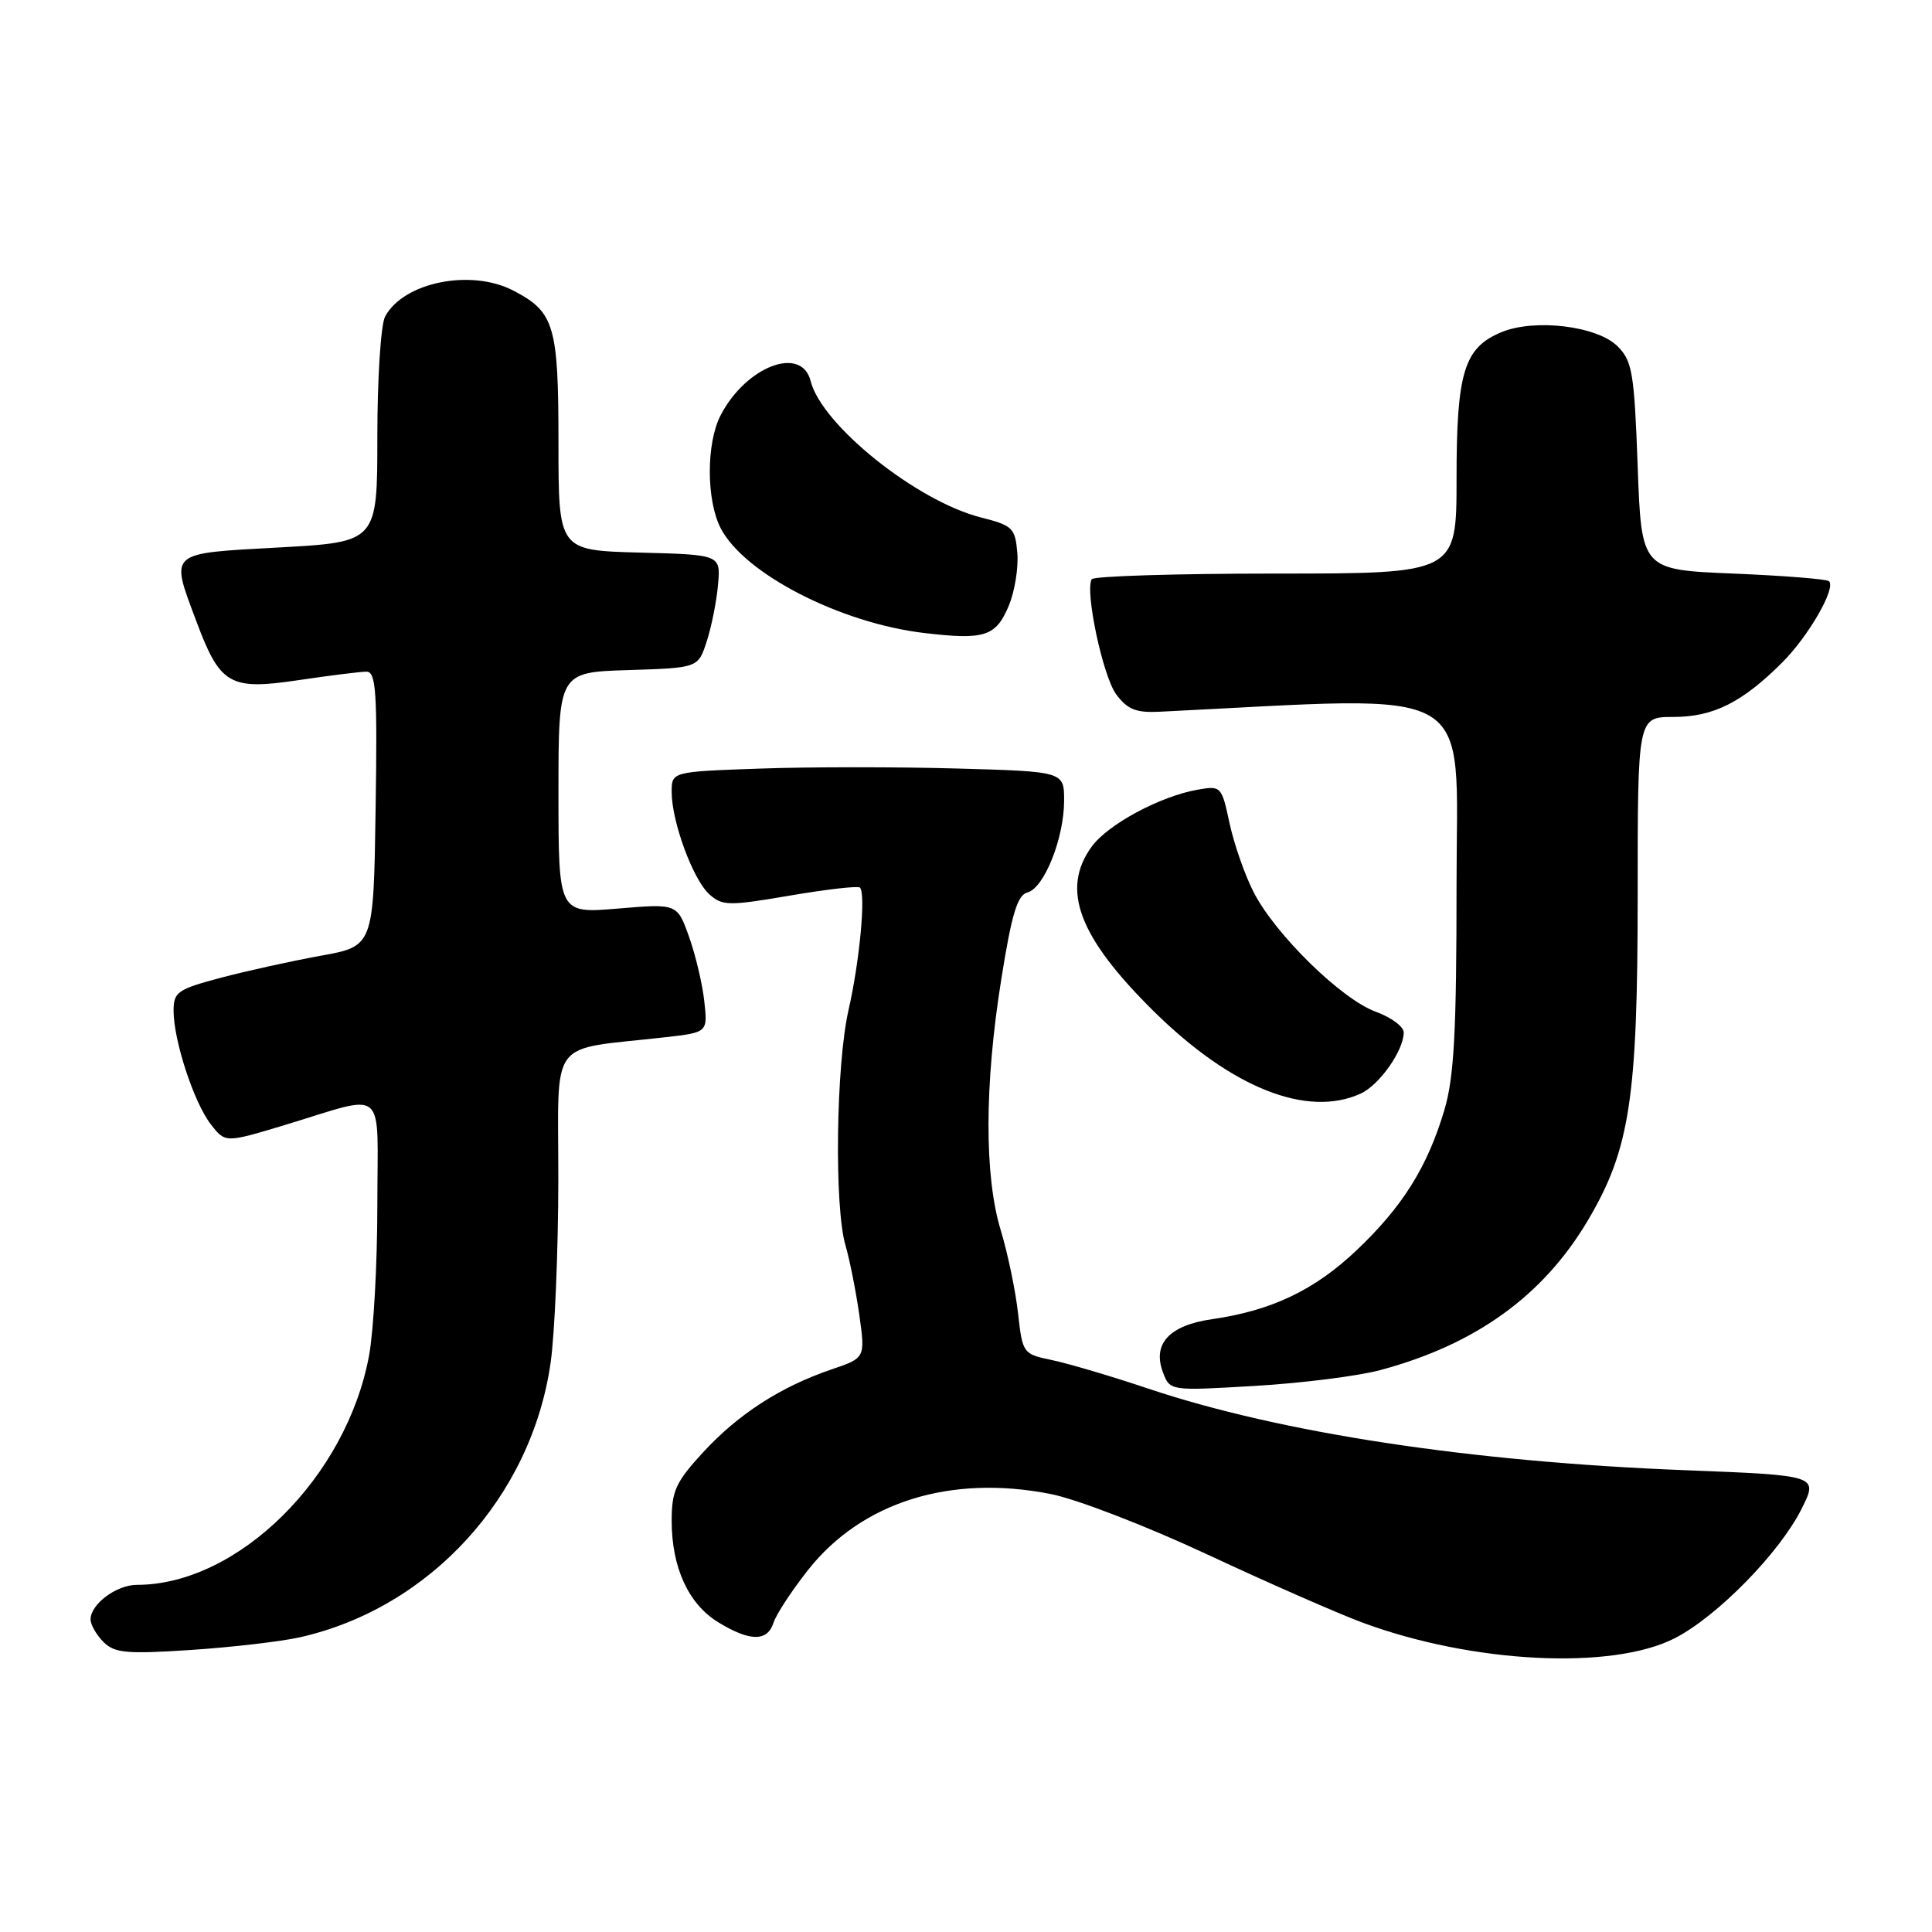 <?xml version="1.0" encoding="UTF-8" standalone="no"?>
<!DOCTYPE svg PUBLIC "-//W3C//DTD SVG 1.1//EN" "http://www.w3.org/Graphics/SVG/1.1/DTD/svg11.dtd" >
<svg xmlns="http://www.w3.org/2000/svg" xmlns:xlink="http://www.w3.org/1999/xlink" version="1.1" viewBox="0 0 256 256">
 <g >
 <path fill="currentColor"
d=" M 221.96 217.05 C 227.58 214.15 235.82 205.73 238.72 199.93 C 240.94 195.50 240.94 195.50 223.31 194.81 C 194.89 193.71 169.72 189.88 152.15 184.00 C 147.28 182.36 141.54 180.67 139.40 180.22 C 135.55 179.42 135.49 179.35 134.89 173.96 C 134.55 170.96 133.52 166.03 132.60 163.00 C 130.42 155.82 130.44 143.76 132.67 129.79 C 134.05 121.10 134.81 118.60 136.15 118.25 C 138.36 117.67 141.00 111.05 141.00 106.09 C 141.00 102.23 141.00 102.23 126.75 101.83 C 118.91 101.61 107.21 101.61 100.75 101.84 C 89.00 102.25 89.00 102.25 89.00 104.95 C 89.00 108.87 91.82 116.53 93.98 118.49 C 95.71 120.04 96.52 120.06 104.67 118.67 C 109.52 117.84 113.70 117.36 113.95 117.61 C 114.74 118.41 113.92 127.31 112.44 133.81 C 110.77 141.12 110.53 159.90 112.03 165.01 C 112.59 166.93 113.41 171.07 113.86 174.21 C 114.66 179.93 114.66 179.93 110.19 181.45 C 103.44 183.75 97.85 187.36 93.19 192.41 C 89.55 196.36 89.00 197.55 89.00 201.51 C 89.00 207.71 91.23 212.56 95.19 214.97 C 99.38 217.53 101.69 217.54 102.50 215.01 C 102.85 213.91 104.91 210.77 107.08 208.02 C 114.20 199.02 125.92 195.35 139.20 197.96 C 142.68 198.64 151.94 202.22 159.99 205.98 C 167.97 209.71 177.20 213.76 180.50 214.99 C 195.10 220.41 213.67 221.34 221.96 217.05 Z  M 39.69 216.96 C 56.97 213.09 70.45 198.32 72.97 180.50 C 73.51 176.65 73.97 165.79 73.98 156.36 C 74.00 137.12 72.43 139.23 88.14 137.44 C 93.78 136.80 93.78 136.80 93.32 132.65 C 93.07 130.37 92.16 126.53 91.30 124.12 C 89.73 119.73 89.73 119.73 81.87 120.39 C 74.00 121.05 74.00 121.05 74.00 105.06 C 74.00 89.08 74.00 89.08 83.25 88.79 C 92.50 88.50 92.50 88.50 93.64 85.00 C 94.27 83.07 94.95 79.69 95.14 77.50 C 95.50 73.50 95.50 73.50 84.75 73.22 C 74.00 72.93 74.00 72.93 74.00 58.69 C 74.00 43.10 73.47 41.33 67.99 38.49 C 62.37 35.59 53.46 37.40 51.03 41.94 C 50.46 43.00 50.00 50.16 50.00 57.84 C 50.00 71.82 50.00 71.82 37.00 72.54 C 22.15 73.36 22.54 73.01 26.02 82.33 C 29.17 90.75 30.43 91.48 39.51 90.13 C 43.67 89.51 47.75 89.00 48.56 89.00 C 49.83 89.00 50.01 91.67 49.77 107.19 C 49.50 125.38 49.50 125.38 42.50 126.64 C 38.65 127.34 32.69 128.65 29.25 129.56 C 23.53 131.08 23.00 131.45 23.00 133.93 C 23.00 137.86 25.70 146.11 27.93 148.97 C 29.85 151.45 29.85 151.45 37.67 149.09 C 51.50 144.92 50.00 143.64 50.00 159.70 C 50.00 167.36 49.51 176.30 48.91 179.57 C 45.95 195.74 31.53 210.00 18.15 210.00 C 15.43 210.00 12.00 212.56 12.00 214.58 C 12.00 215.28 12.77 216.63 13.71 217.57 C 15.18 219.04 16.76 219.19 25.27 218.63 C 30.68 218.27 37.18 217.52 39.69 216.96 Z  M 182.87 181.55 C 195.52 178.17 204.50 171.70 210.43 161.66 C 215.97 152.28 217.00 145.52 217.00 118.55 C 217.00 95.00 217.00 95.00 221.75 95.00 C 227.04 94.99 230.85 93.08 236.17 87.77 C 239.65 84.28 243.29 77.96 242.36 77.02 C 242.08 76.73 236.37 76.28 229.67 76.00 C 217.50 75.50 217.50 75.50 217.00 61.77 C 216.55 49.40 216.29 47.83 214.33 45.88 C 211.64 43.19 203.37 42.19 198.96 44.01 C 193.99 46.07 193.00 49.31 193.00 63.45 C 193.00 76.00 193.00 76.00 169.06 76.00 C 155.89 76.00 144.91 76.34 144.66 76.75 C 143.73 78.29 146.13 89.60 147.90 92.00 C 149.38 94.00 150.52 94.46 153.62 94.31 C 196.46 92.20 193.00 90.20 193.00 117.07 C 193.00 136.73 192.68 142.72 191.39 147.07 C 189.15 154.62 185.83 159.92 179.72 165.70 C 174.16 170.96 168.47 173.67 160.59 174.80 C 154.90 175.62 152.65 178.09 154.12 181.90 C 155.04 184.30 155.08 184.30 166.27 183.64 C 172.45 183.28 179.92 182.34 182.87 181.55 Z  M 180.29 144.91 C 182.77 143.78 186.00 139.20 186.00 136.80 C 186.00 136.03 184.33 134.80 182.30 134.06 C 177.76 132.42 168.97 123.81 166.11 118.21 C 164.94 115.93 163.51 111.82 162.92 109.07 C 161.87 104.17 161.79 104.09 158.68 104.64 C 153.70 105.52 146.79 109.24 144.65 112.19 C 140.53 117.87 142.93 124.19 152.94 134.06 C 163.20 144.16 173.21 148.14 180.29 144.91 Z  M 133.67 80.26 C 134.46 78.36 134.97 75.21 134.80 73.26 C 134.52 69.96 134.18 69.63 130.00 68.57 C 121.48 66.42 108.87 56.32 107.41 50.48 C 106.21 45.72 98.84 48.54 95.48 55.04 C 93.57 58.73 93.58 66.29 95.50 70.00 C 98.62 76.03 111.35 82.57 122.49 83.88 C 130.48 84.82 131.96 84.34 133.67 80.26 Z "/>
</g>
</svg>